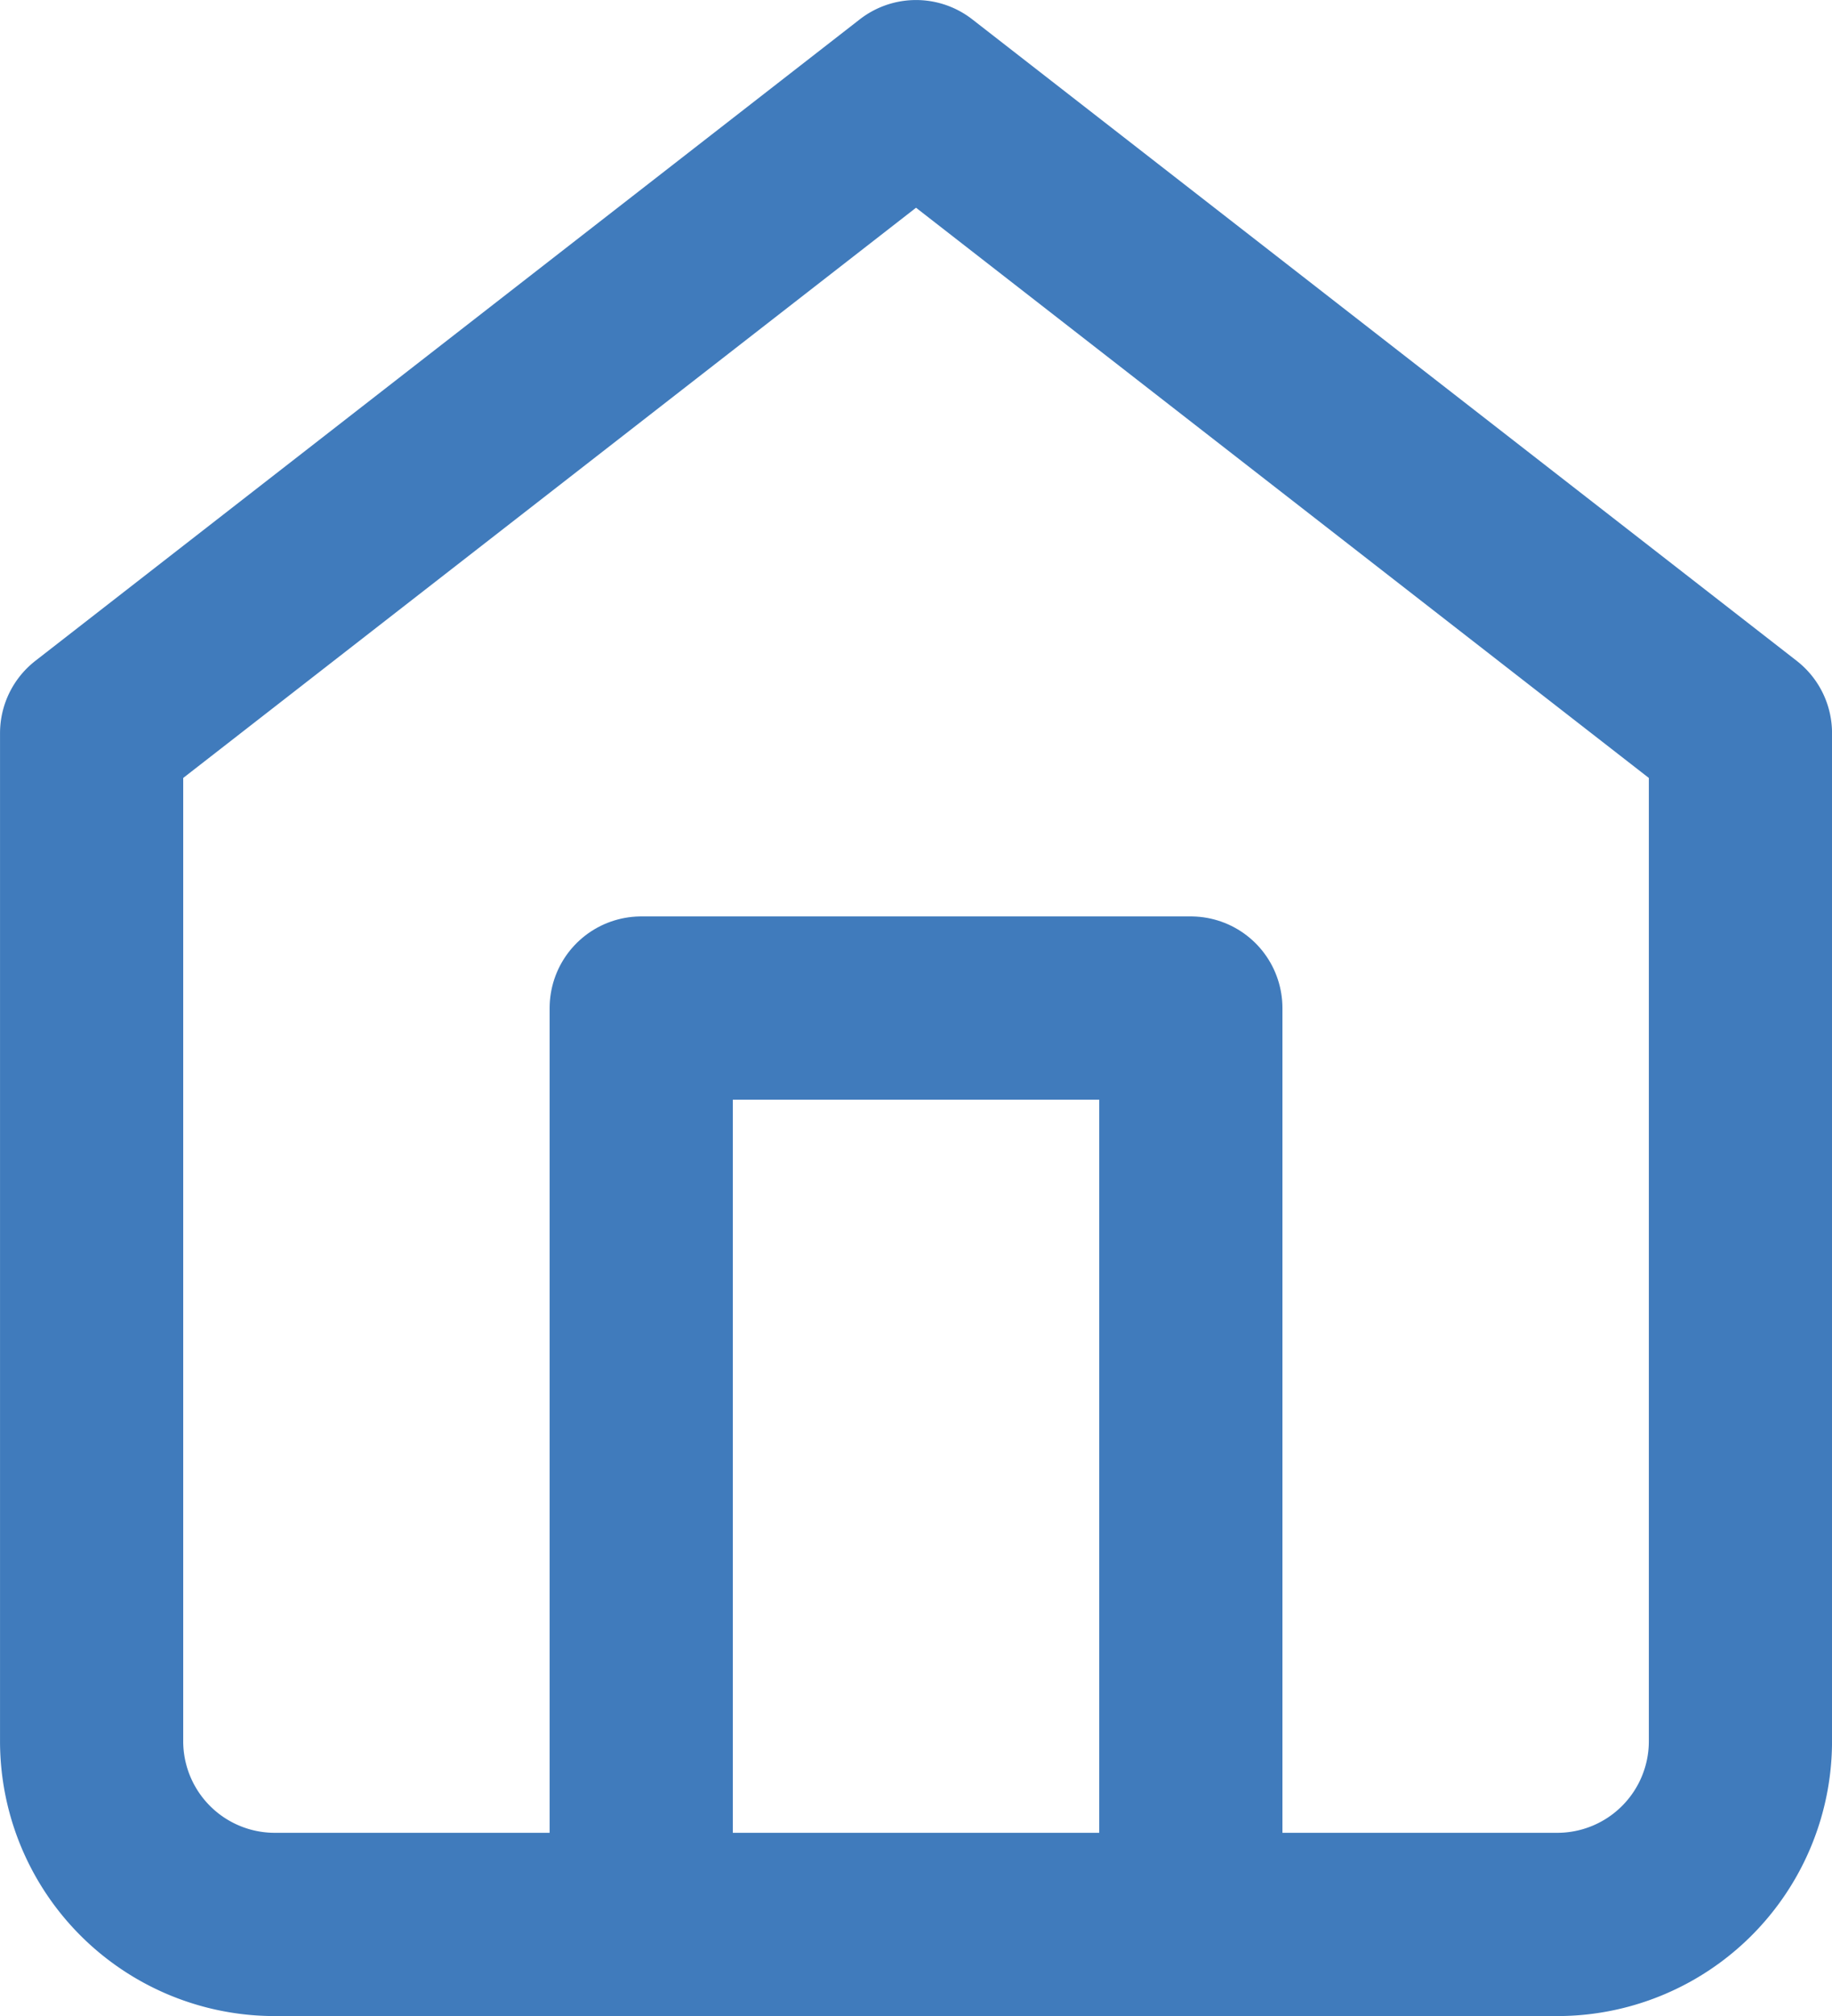 <svg xmlns="http://www.w3.org/2000/svg" width="30.833" height="33.917" viewBox="0 0 30.833 33.917">
  <g id="Icon" transform="translate(-0.694 3.084)">
    <path id="Path" d="M4.625,13.875,18.5,3.083,32.375,13.875V30.833a3.083,3.083,0,0,1-3.083,3.084H7.708a3.083,3.083,0,0,1-3.083-3.084Z" transform="translate(-2.389 -4.625)" fill="none" stroke="#407bbc" stroke-linecap="round" stroke-linejoin="round" stroke-width="3.083"/>
    <path id="Path-2" data-name="Path" d="M13.875,33.917V18.5h9.25V33.917" transform="translate(-2.389 -4.625)" fill="none" stroke="#407bbc" stroke-linecap="round" stroke-linejoin="round" stroke-width="3.083"/>
  </g>
</svg>
